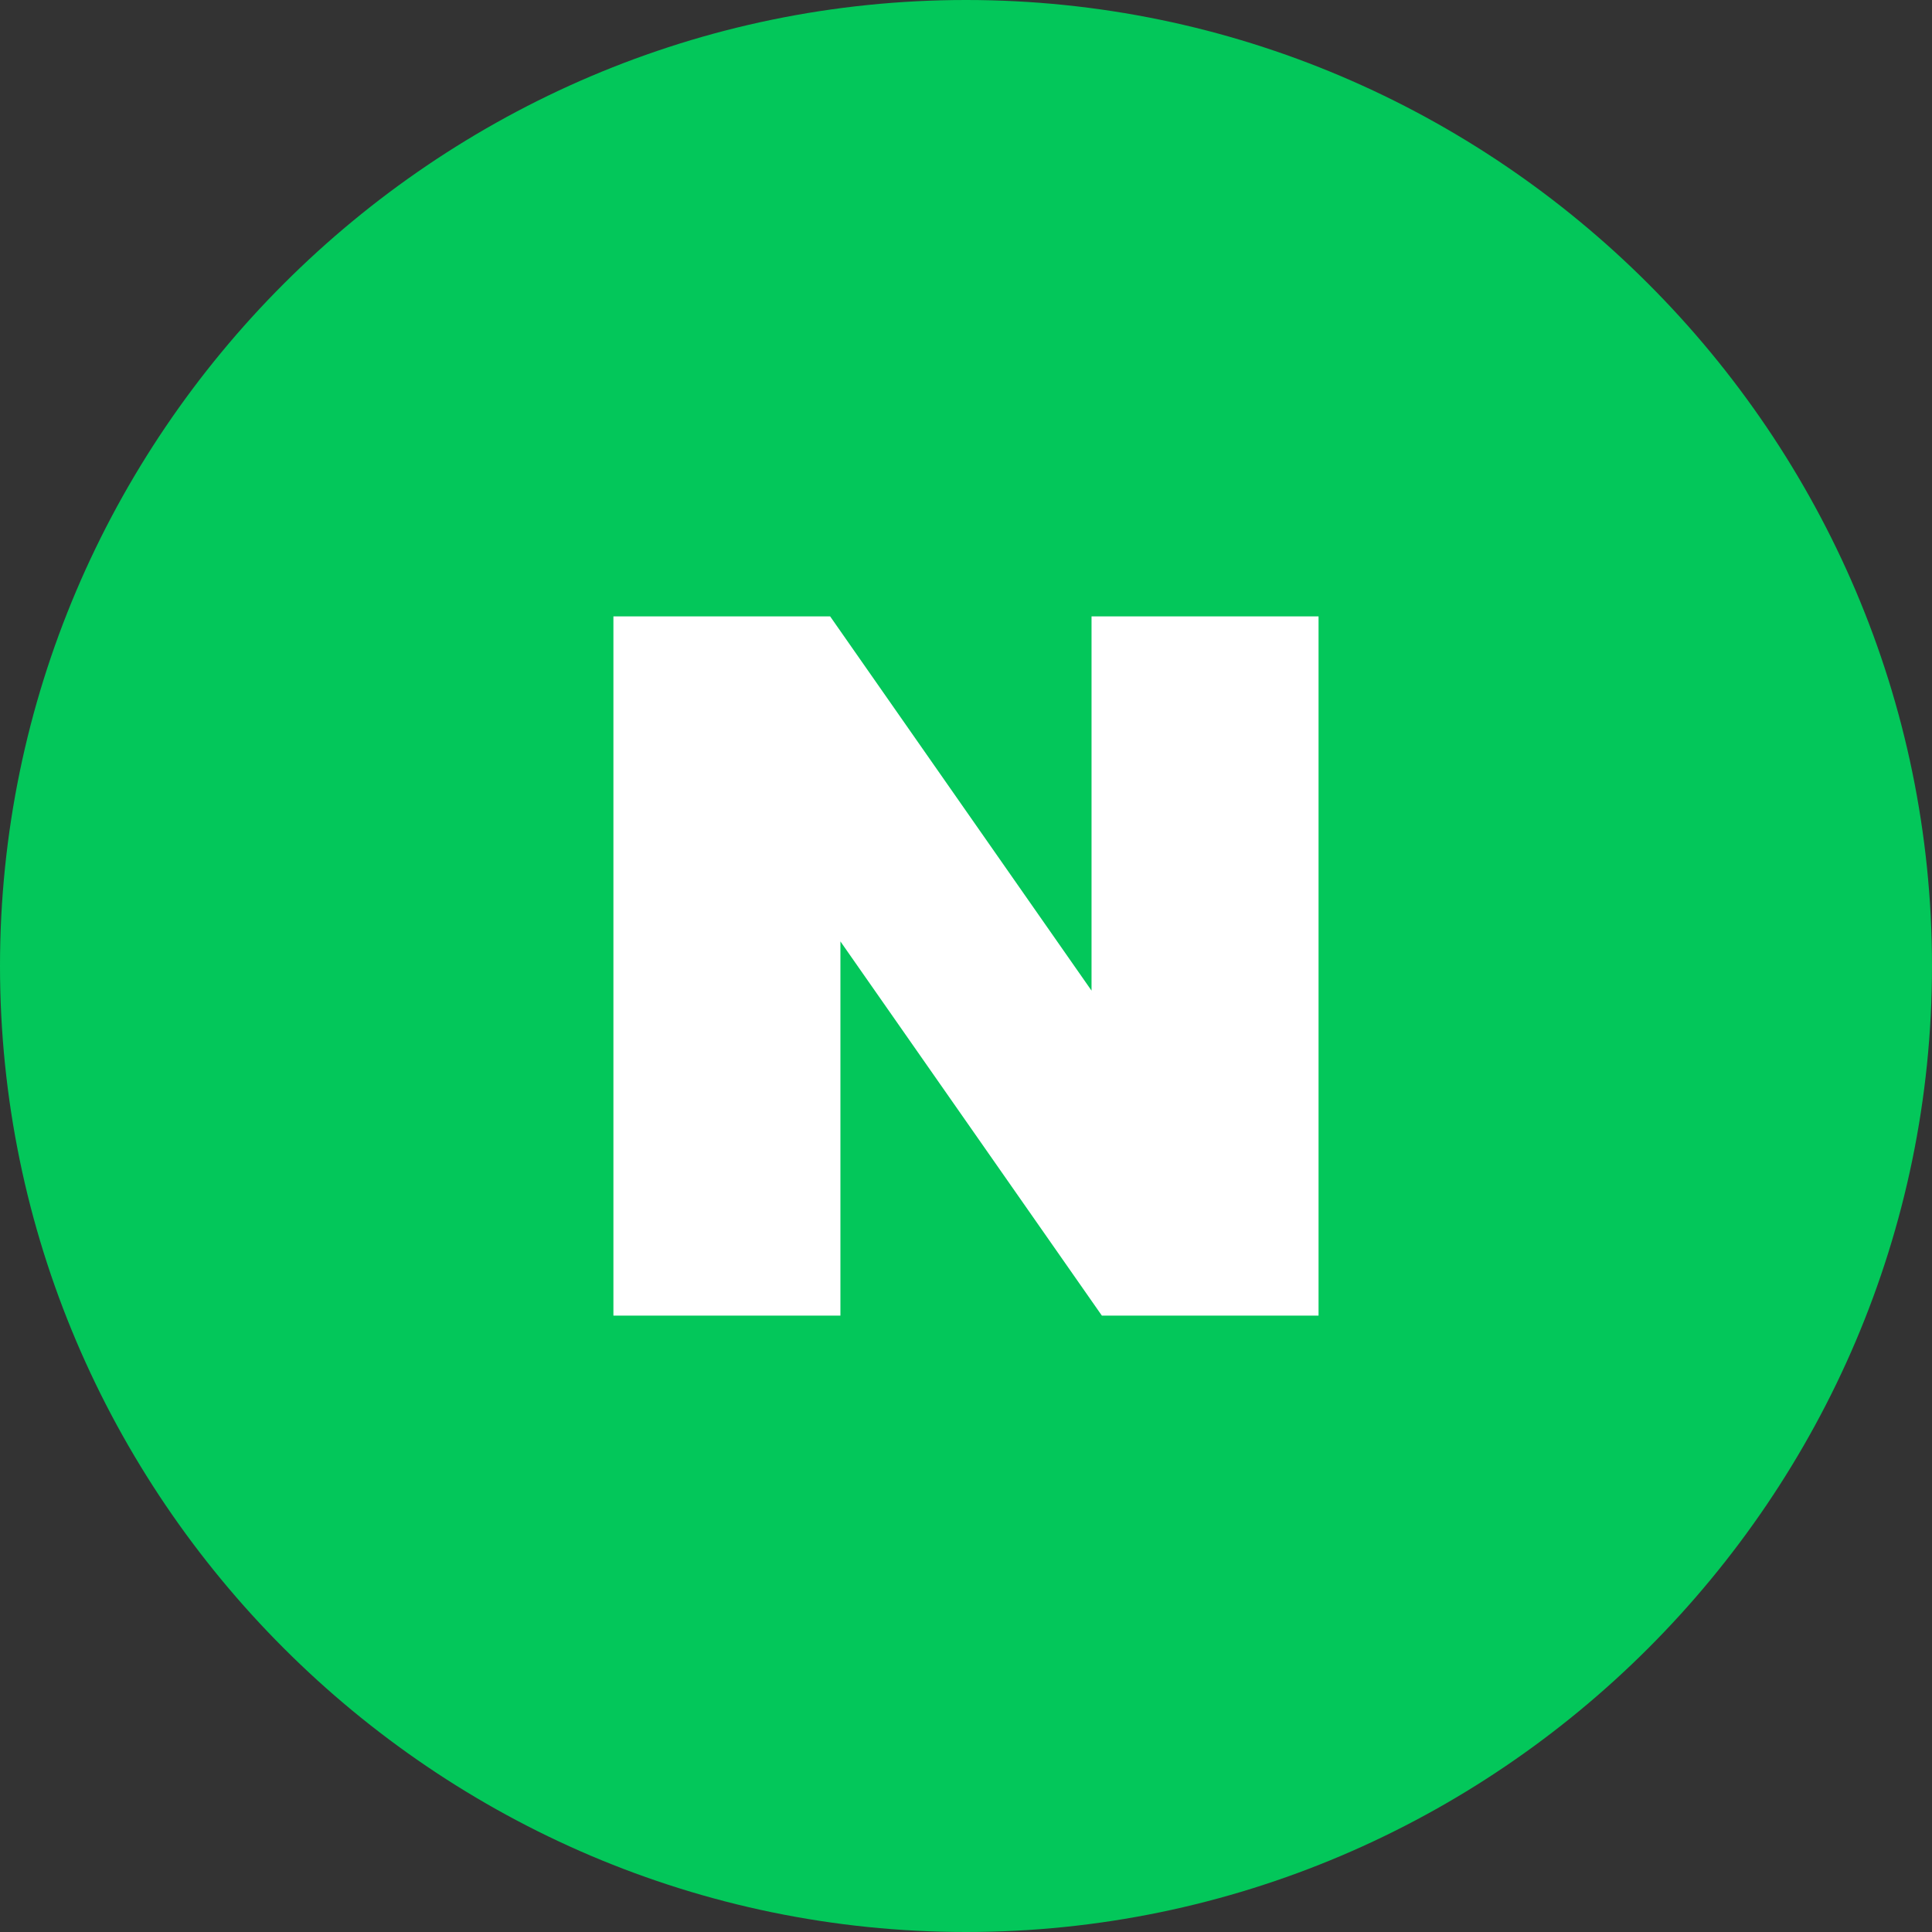 <svg xmlns="http://www.w3.org/2000/svg" width="44" height="44" viewBox="0 0 44 44">
  <rect x="0" y="0" width="44" height="44" fill="#333333" stroke="none"/>
  <g fill="none" fill-rule="evenodd">
    <g>
      <g>
        <g>
          <path
            fill="#03C75A"
            d="M22 44C9.9 44 0 34.1 0 22S9.9 0 22 0s22 9.9 22 22-9.9 22-22 22"
            transform="translate(-226, -398) translate(90, 398) translate(136, 0)"
          ></path>
          <path
            fill="#FFF"
            d="M24.859 22.561L18.906 14.038 13.97 14.038 13.97 29.962 19.14 29.962 19.14 21.44 25.094 29.962 30.029 29.962 30.029 14.038 24.859 14.038z"
            transform="translate(-226, -398) translate(90, 398) translate(136, 0)"
          ></path>
        </g>
      </g>
    </g>
  </g>
</svg>
